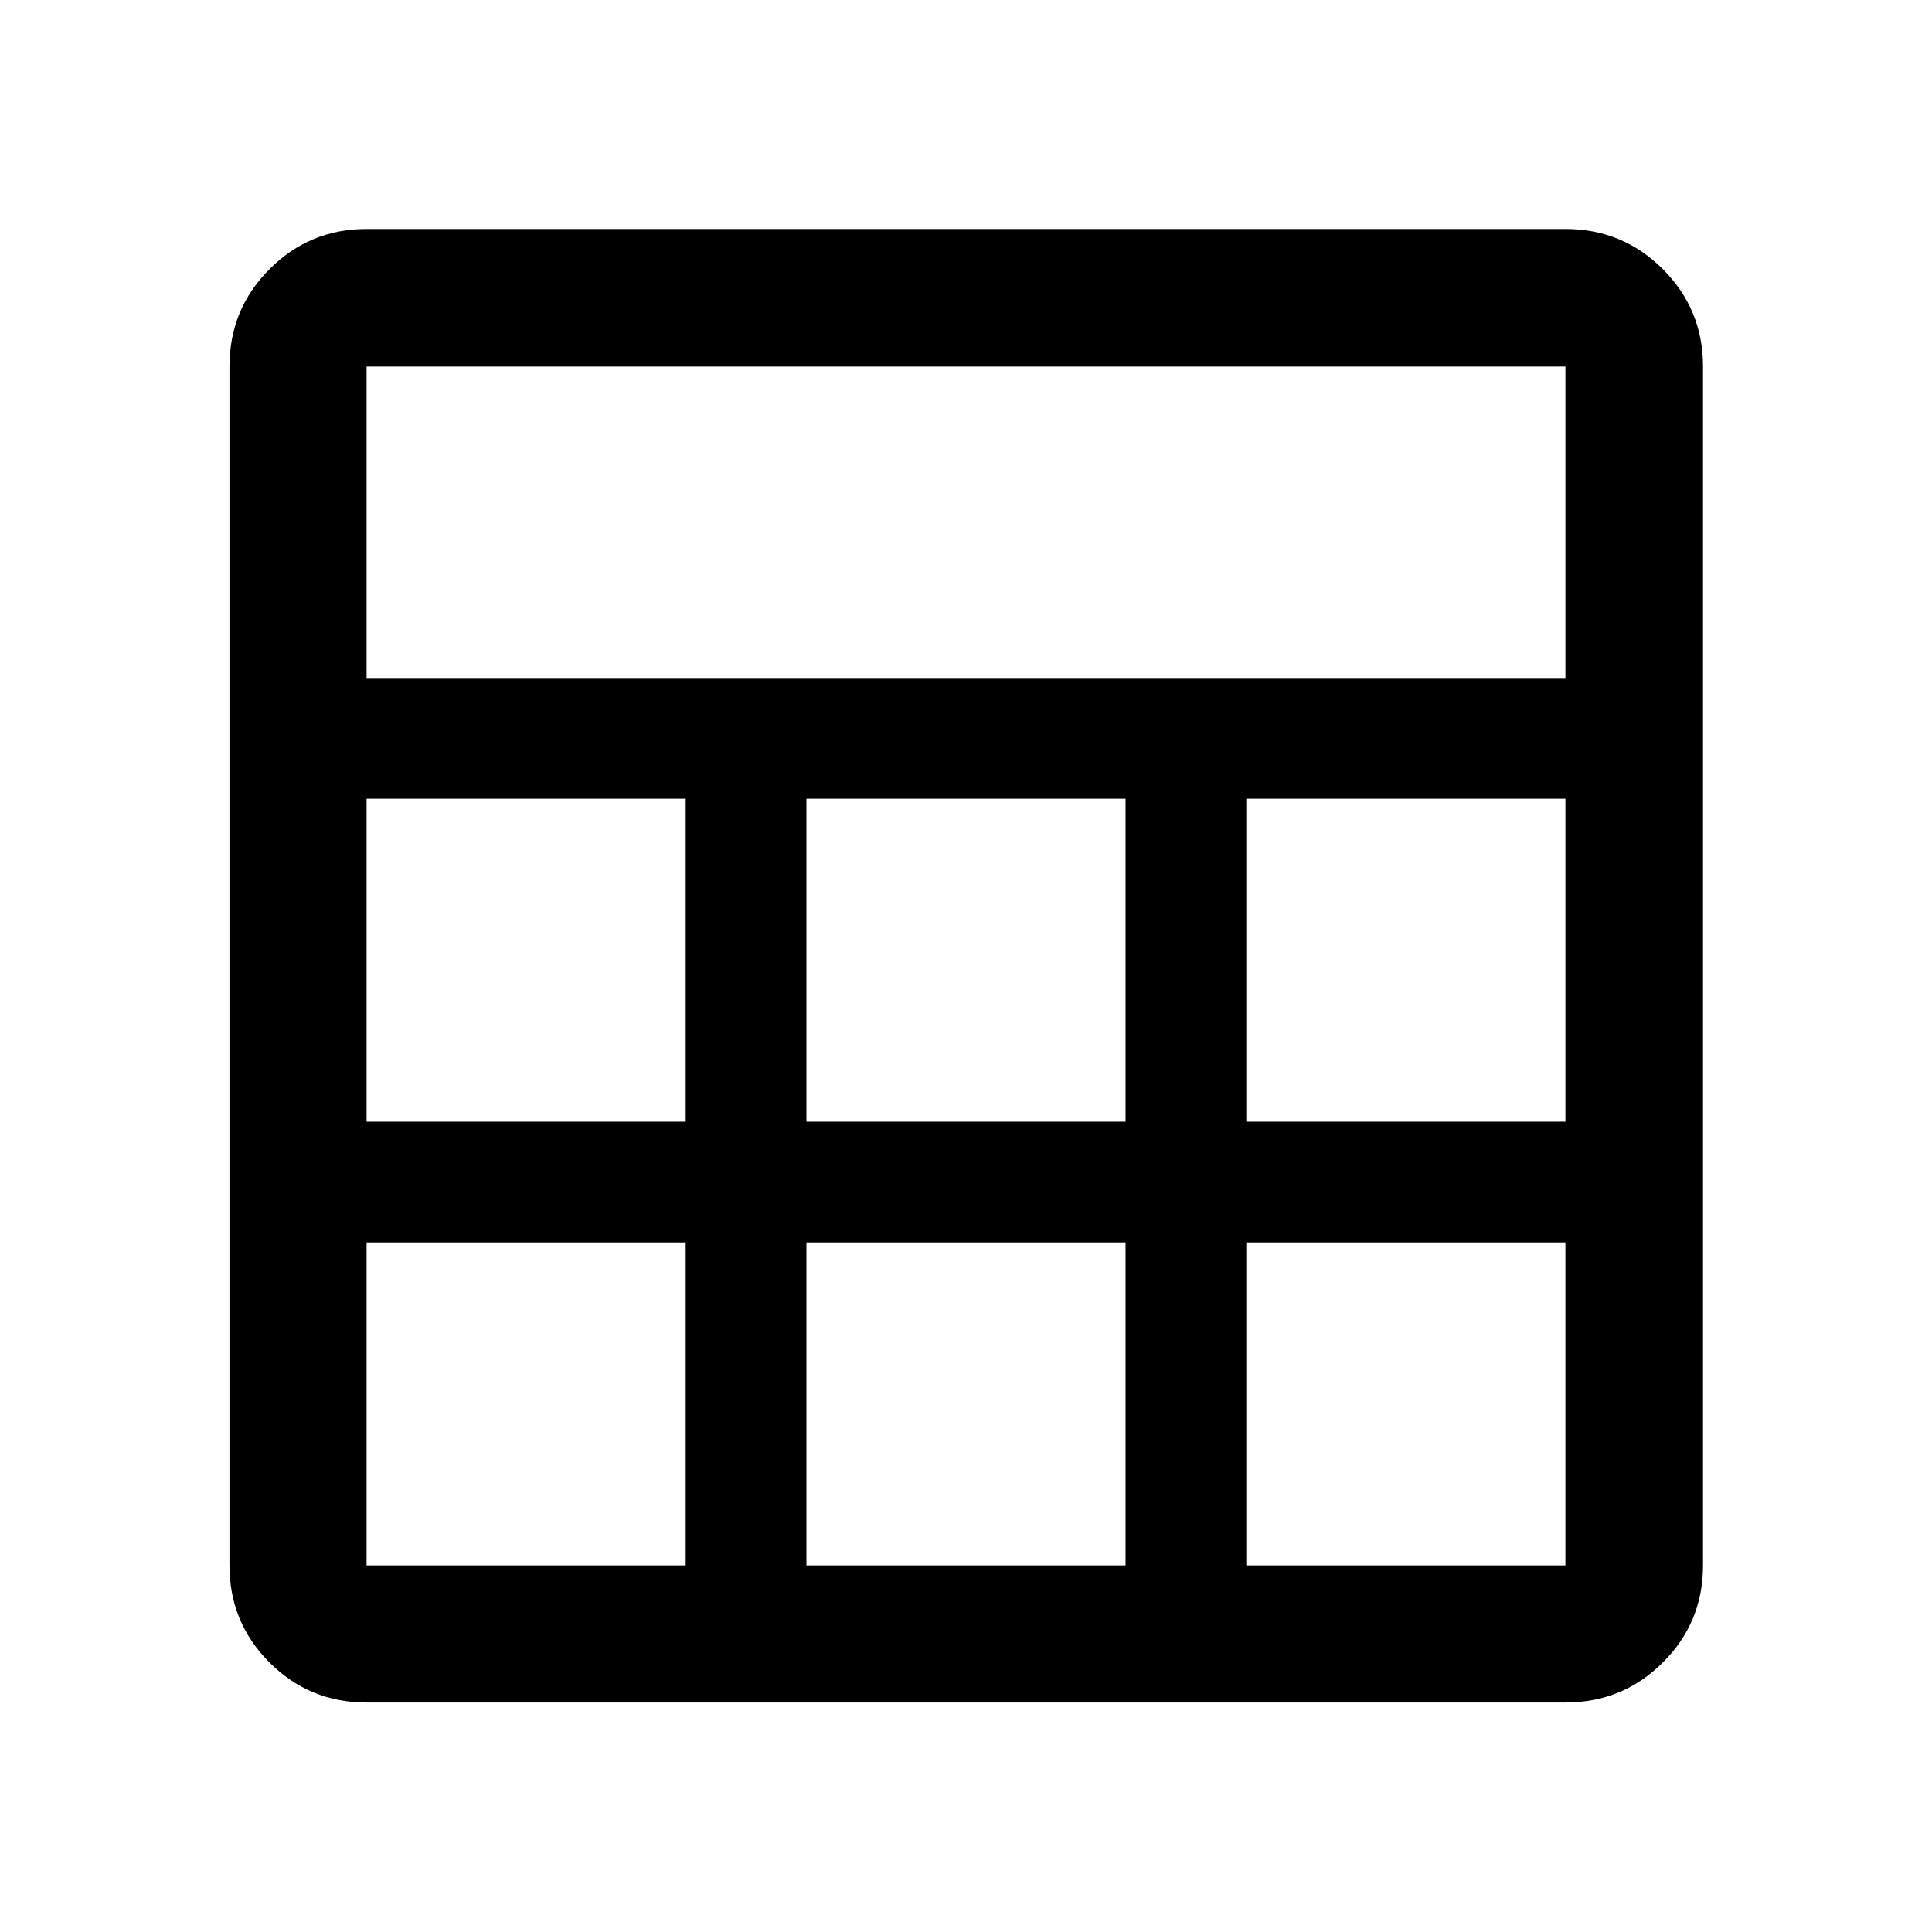 <svg xmlns="http://www.w3.org/2000/svg" height="48" viewBox="0 -960 960 960" width="48"><path d="M114.022-182.152v-595.696q0-28.447 19.89-48.408 19.891-19.962 48.24-19.962h595.696q28.447 0 48.408 19.962 19.962 19.961 19.962 48.408v595.696q0 28.349-19.962 48.24-19.961 19.89-48.408 19.89H182.152q-28.349 0-48.24-19.89-19.89-19.891-19.89-48.24Zm68.13-440.957h595.696v-154.739H182.152v154.739ZM400.717-402.63h158.566v-160.479H400.717v160.479Zm0 220.478h158.566V-342.63H400.717v160.478ZM182.152-402.63h158.565v-160.479H182.152v160.479Zm437.131 0h158.565v-160.479H619.283v160.479ZM182.152-182.152h158.565V-342.63H182.152v160.478Zm437.131 0h158.565V-342.63H619.283v160.478Z"/></svg>